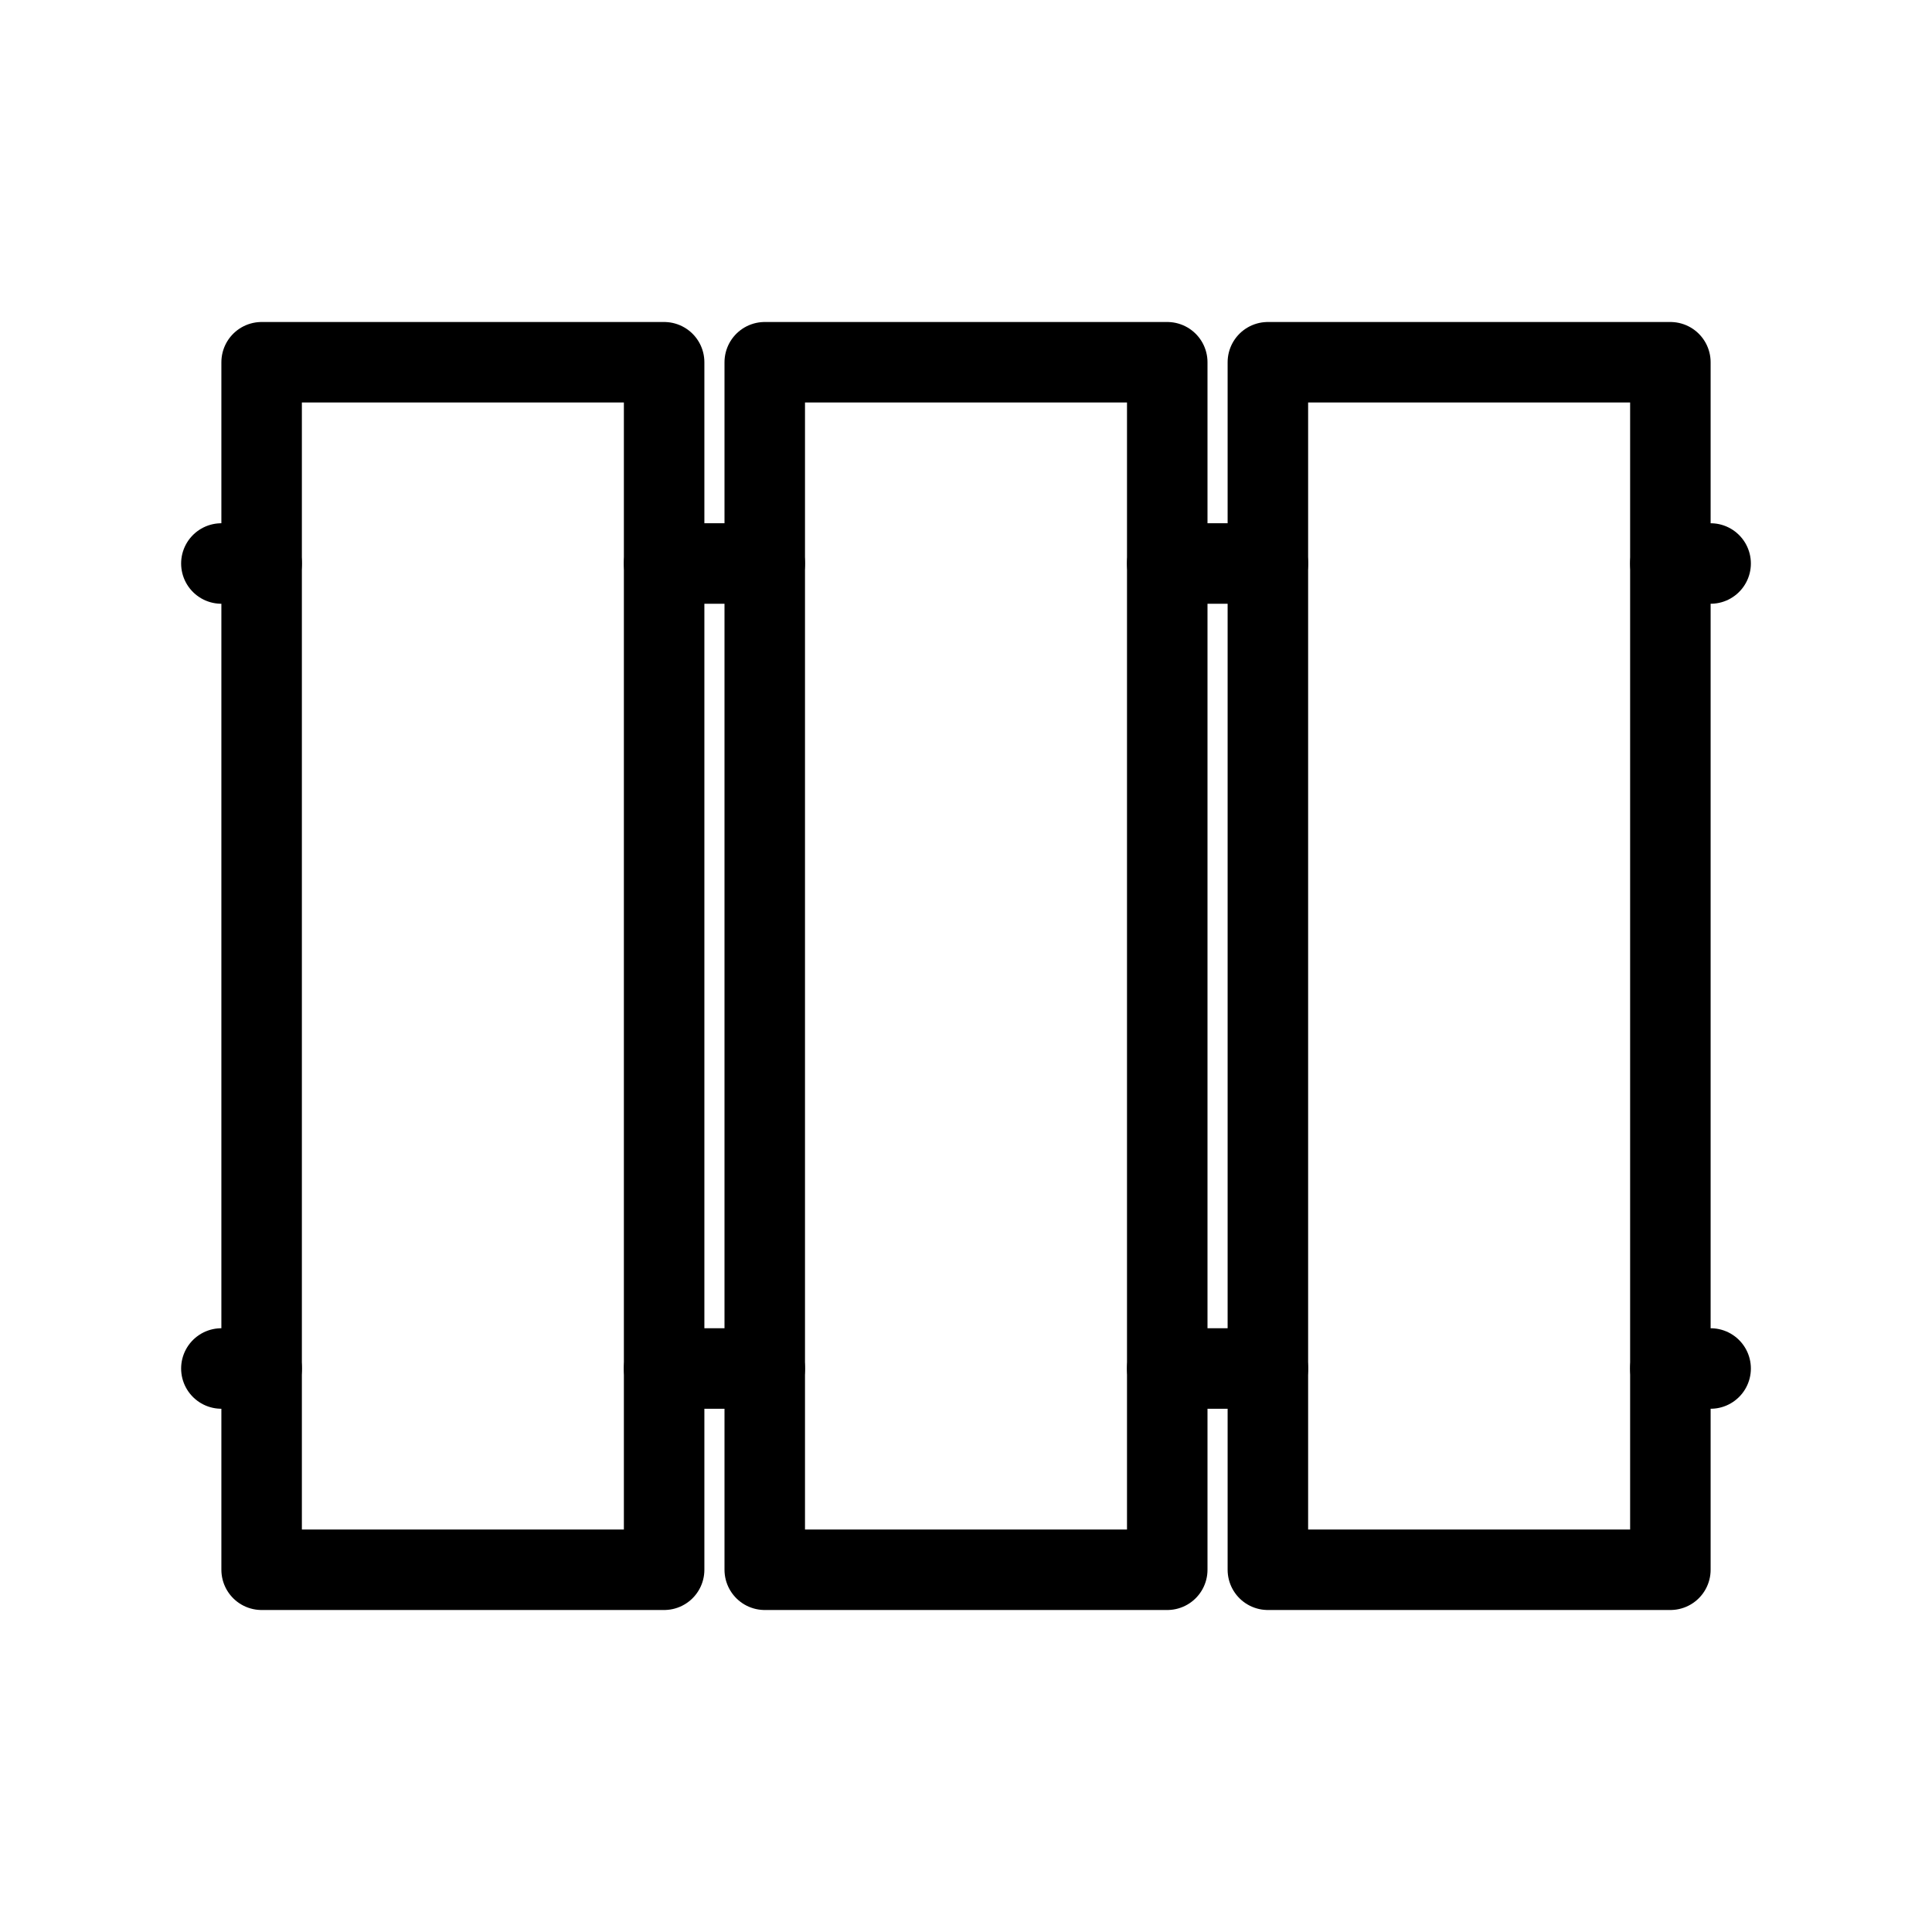 <?xml version="1.0" encoding="UTF-8"?><svg id="b" xmlns="http://www.w3.org/2000/svg" viewBox="0 0 48 48"><defs><style>.c{stroke-width:2px;fill:none;stroke:#000;stroke-linecap:round;stroke-linejoin:round;}</style></defs><rect class="c" x="19" y="9" width="10" height="30"/><rect class="c" x="6.5" y="9" width="10" height="30"/><rect class="c" x="31.5" y="9" width="10" height="30"/><line class="c" x1="41.5" y1="34" x2="42.5" y2="34"/><line class="c" x1="29" y1="34" x2="31.5" y2="34"/><line class="c" x1="16.5" y1="34" x2="19" y2="34"/><line class="c" x1="5.5" y1="34" x2="6.5" y2="34"/><line class="c" x1="41.5" y1="14" x2="42.5" y2="14"/><line class="c" x1="29" y1="14" x2="31.5" y2="14"/><line class="c" x1="16.5" y1="14" x2="19" y2="14"/><line class="c" x1="5.5" y1="14" x2="6.5" y2="14"/></svg>
